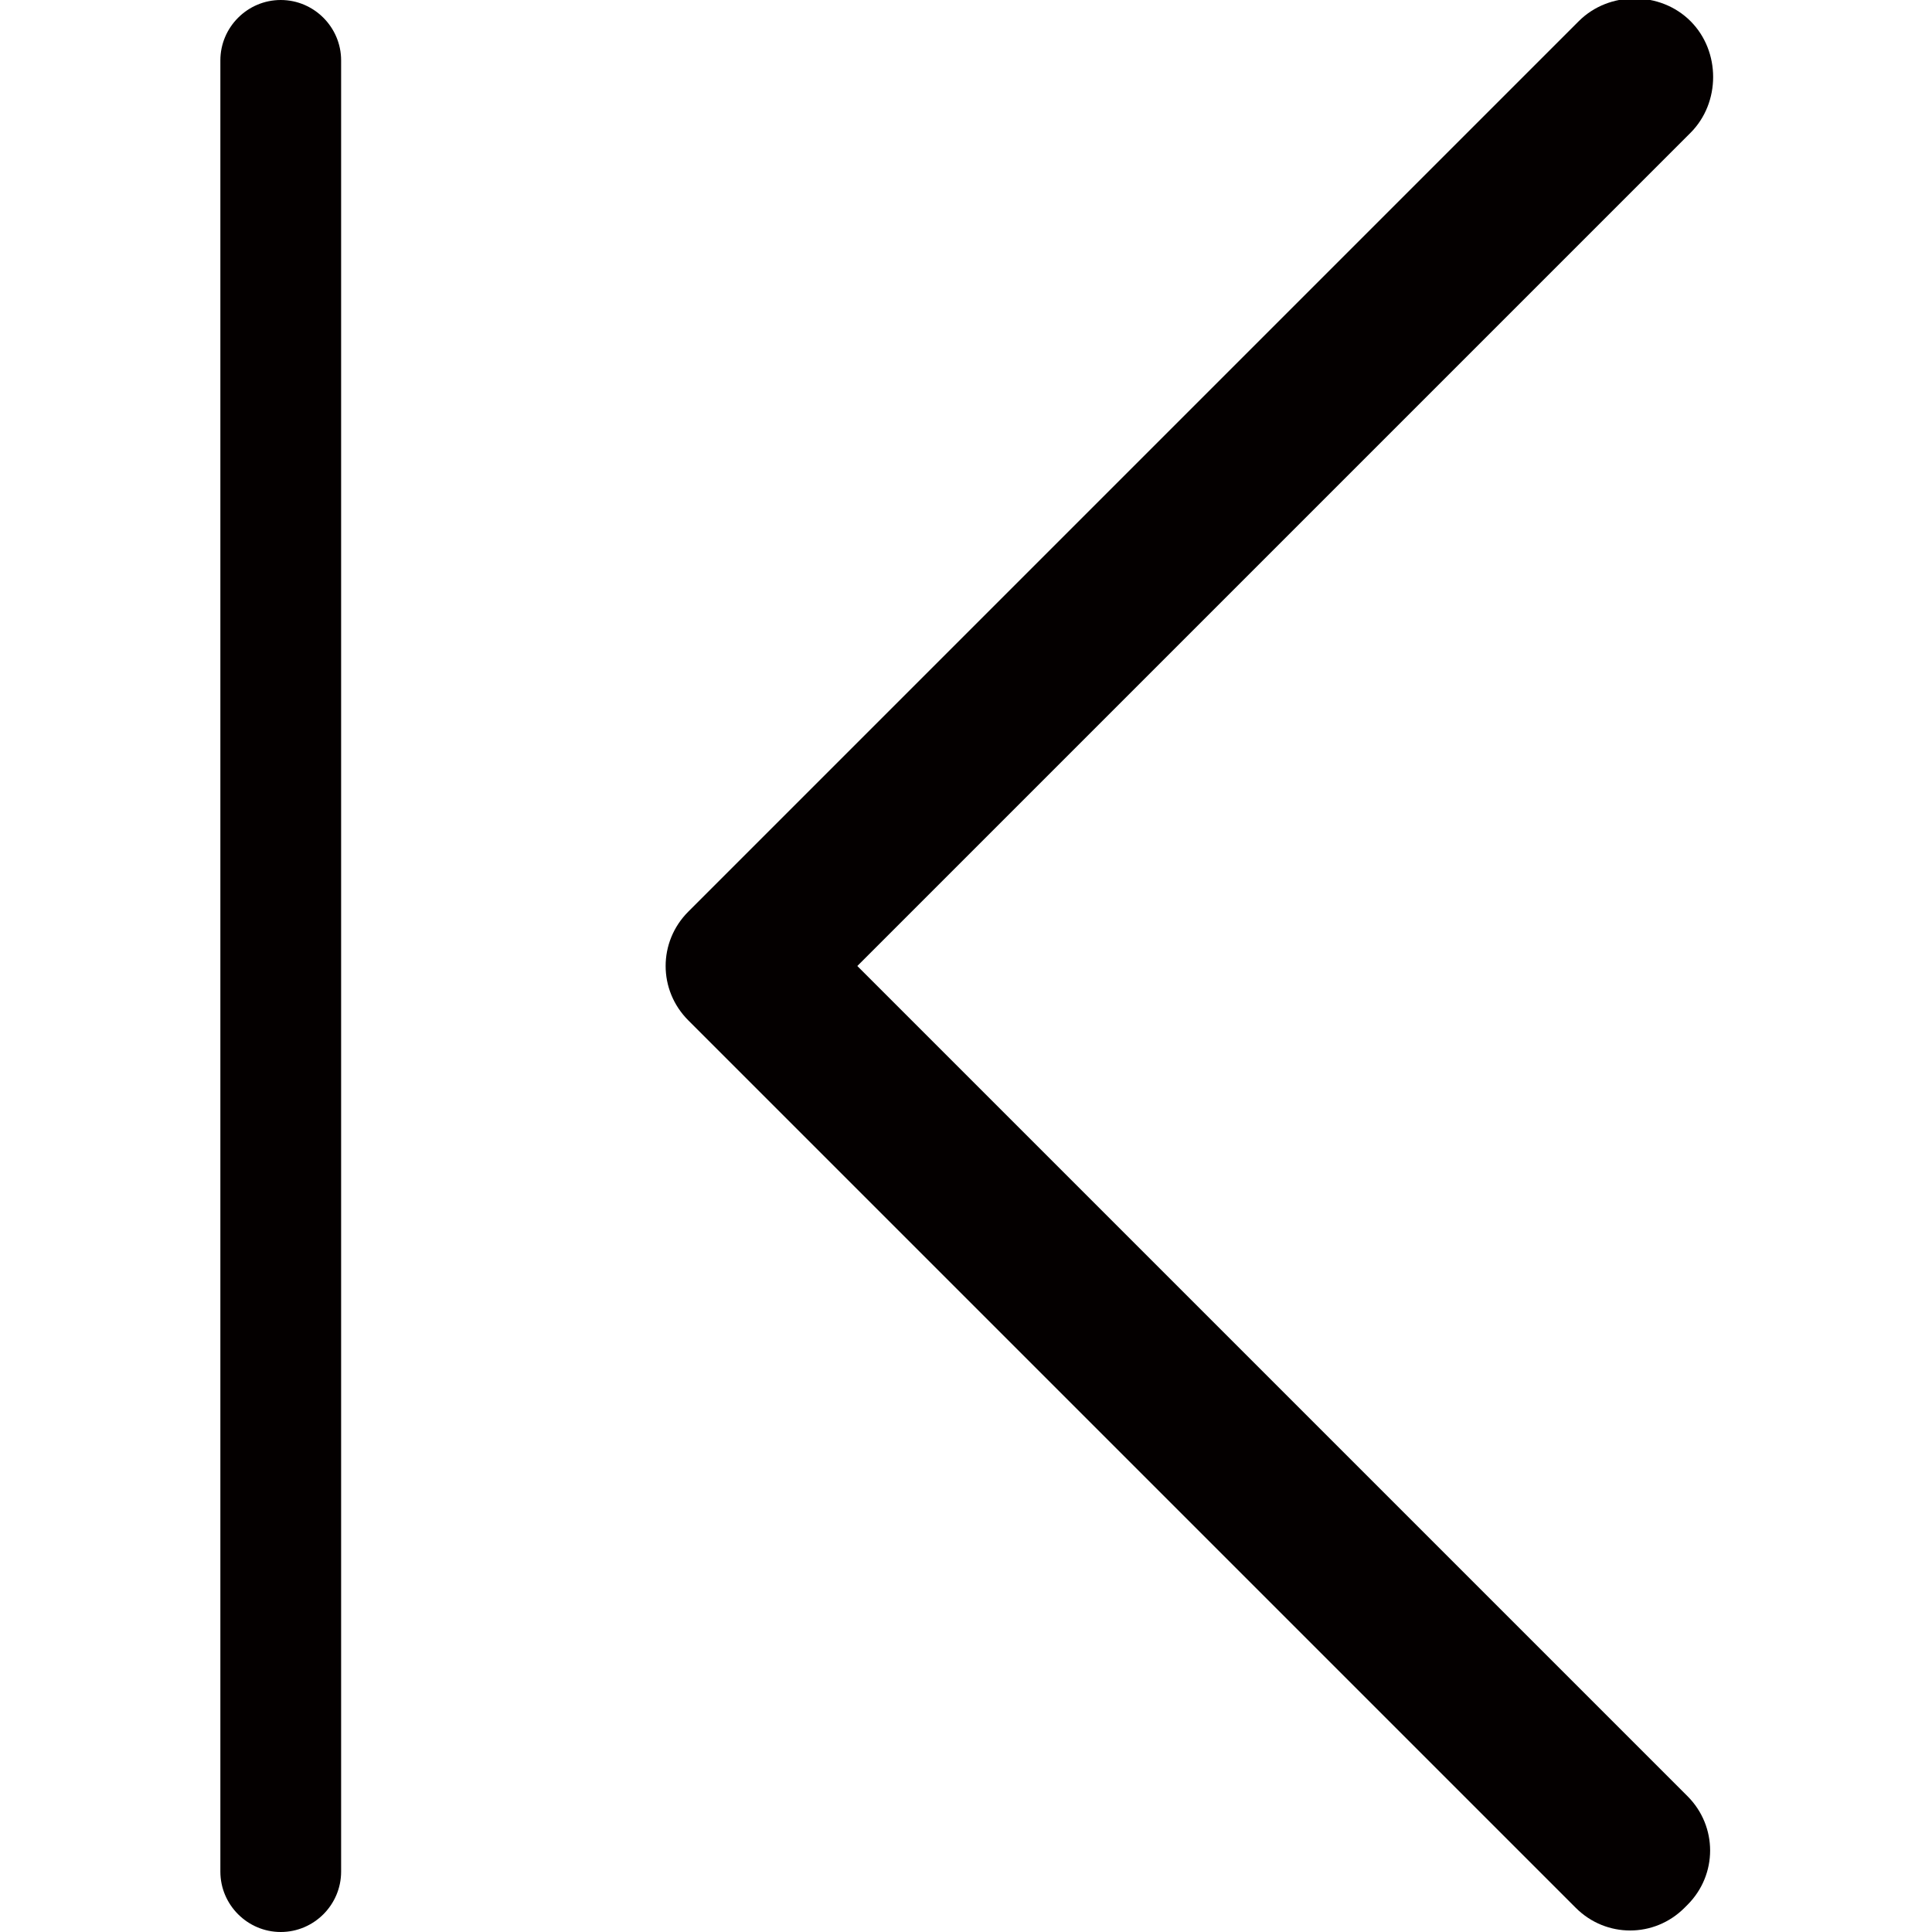 <?xml version="1.0" encoding="utf-8"?>
<!-- Generator: Adobe Illustrator 19.0.0, SVG Export Plug-In . SVG Version: 6.00 Build 0)  -->
<svg version="1.1" id="图层_1" xmlns="http://www.w3.org/2000/svg" xmlns:xlink="http://www.w3.org/1999/xlink" x="0px" y="0px"
	 viewBox="0 0 64 64" style="enable-background:new 0 0 64 64;" xml:space="preserve">
<style type="text/css">
	.st0{fill:#040000;}
</style>
<g id="XMLID_3_">
	<path id="XMLID_4_" class="st0" d="M28.4,32L56,4.4c1-1,1-2.7,0-3.7s-2.7-1-3.7,0L22.9,30.1c0,0,0,0,0,0l-0.1,0.1c-1,1-1,2.6,0,3.6
		l29.4,29.4c1,1,2.6,1,3.6,0l0.1-0.1c1-1,1-2.6,0-3.6L28.4,32z"/>
	<path id="XMLID_6_" class="st0" d="M9.3,0c-1.1,0-2,0.9-2,2v60c0,1.1,0.9,2,2,2c1.1,0,2-0.9,2-2V2C11.3,0.9,10.4,0,9.3,0z"/>
</g>
</svg>
